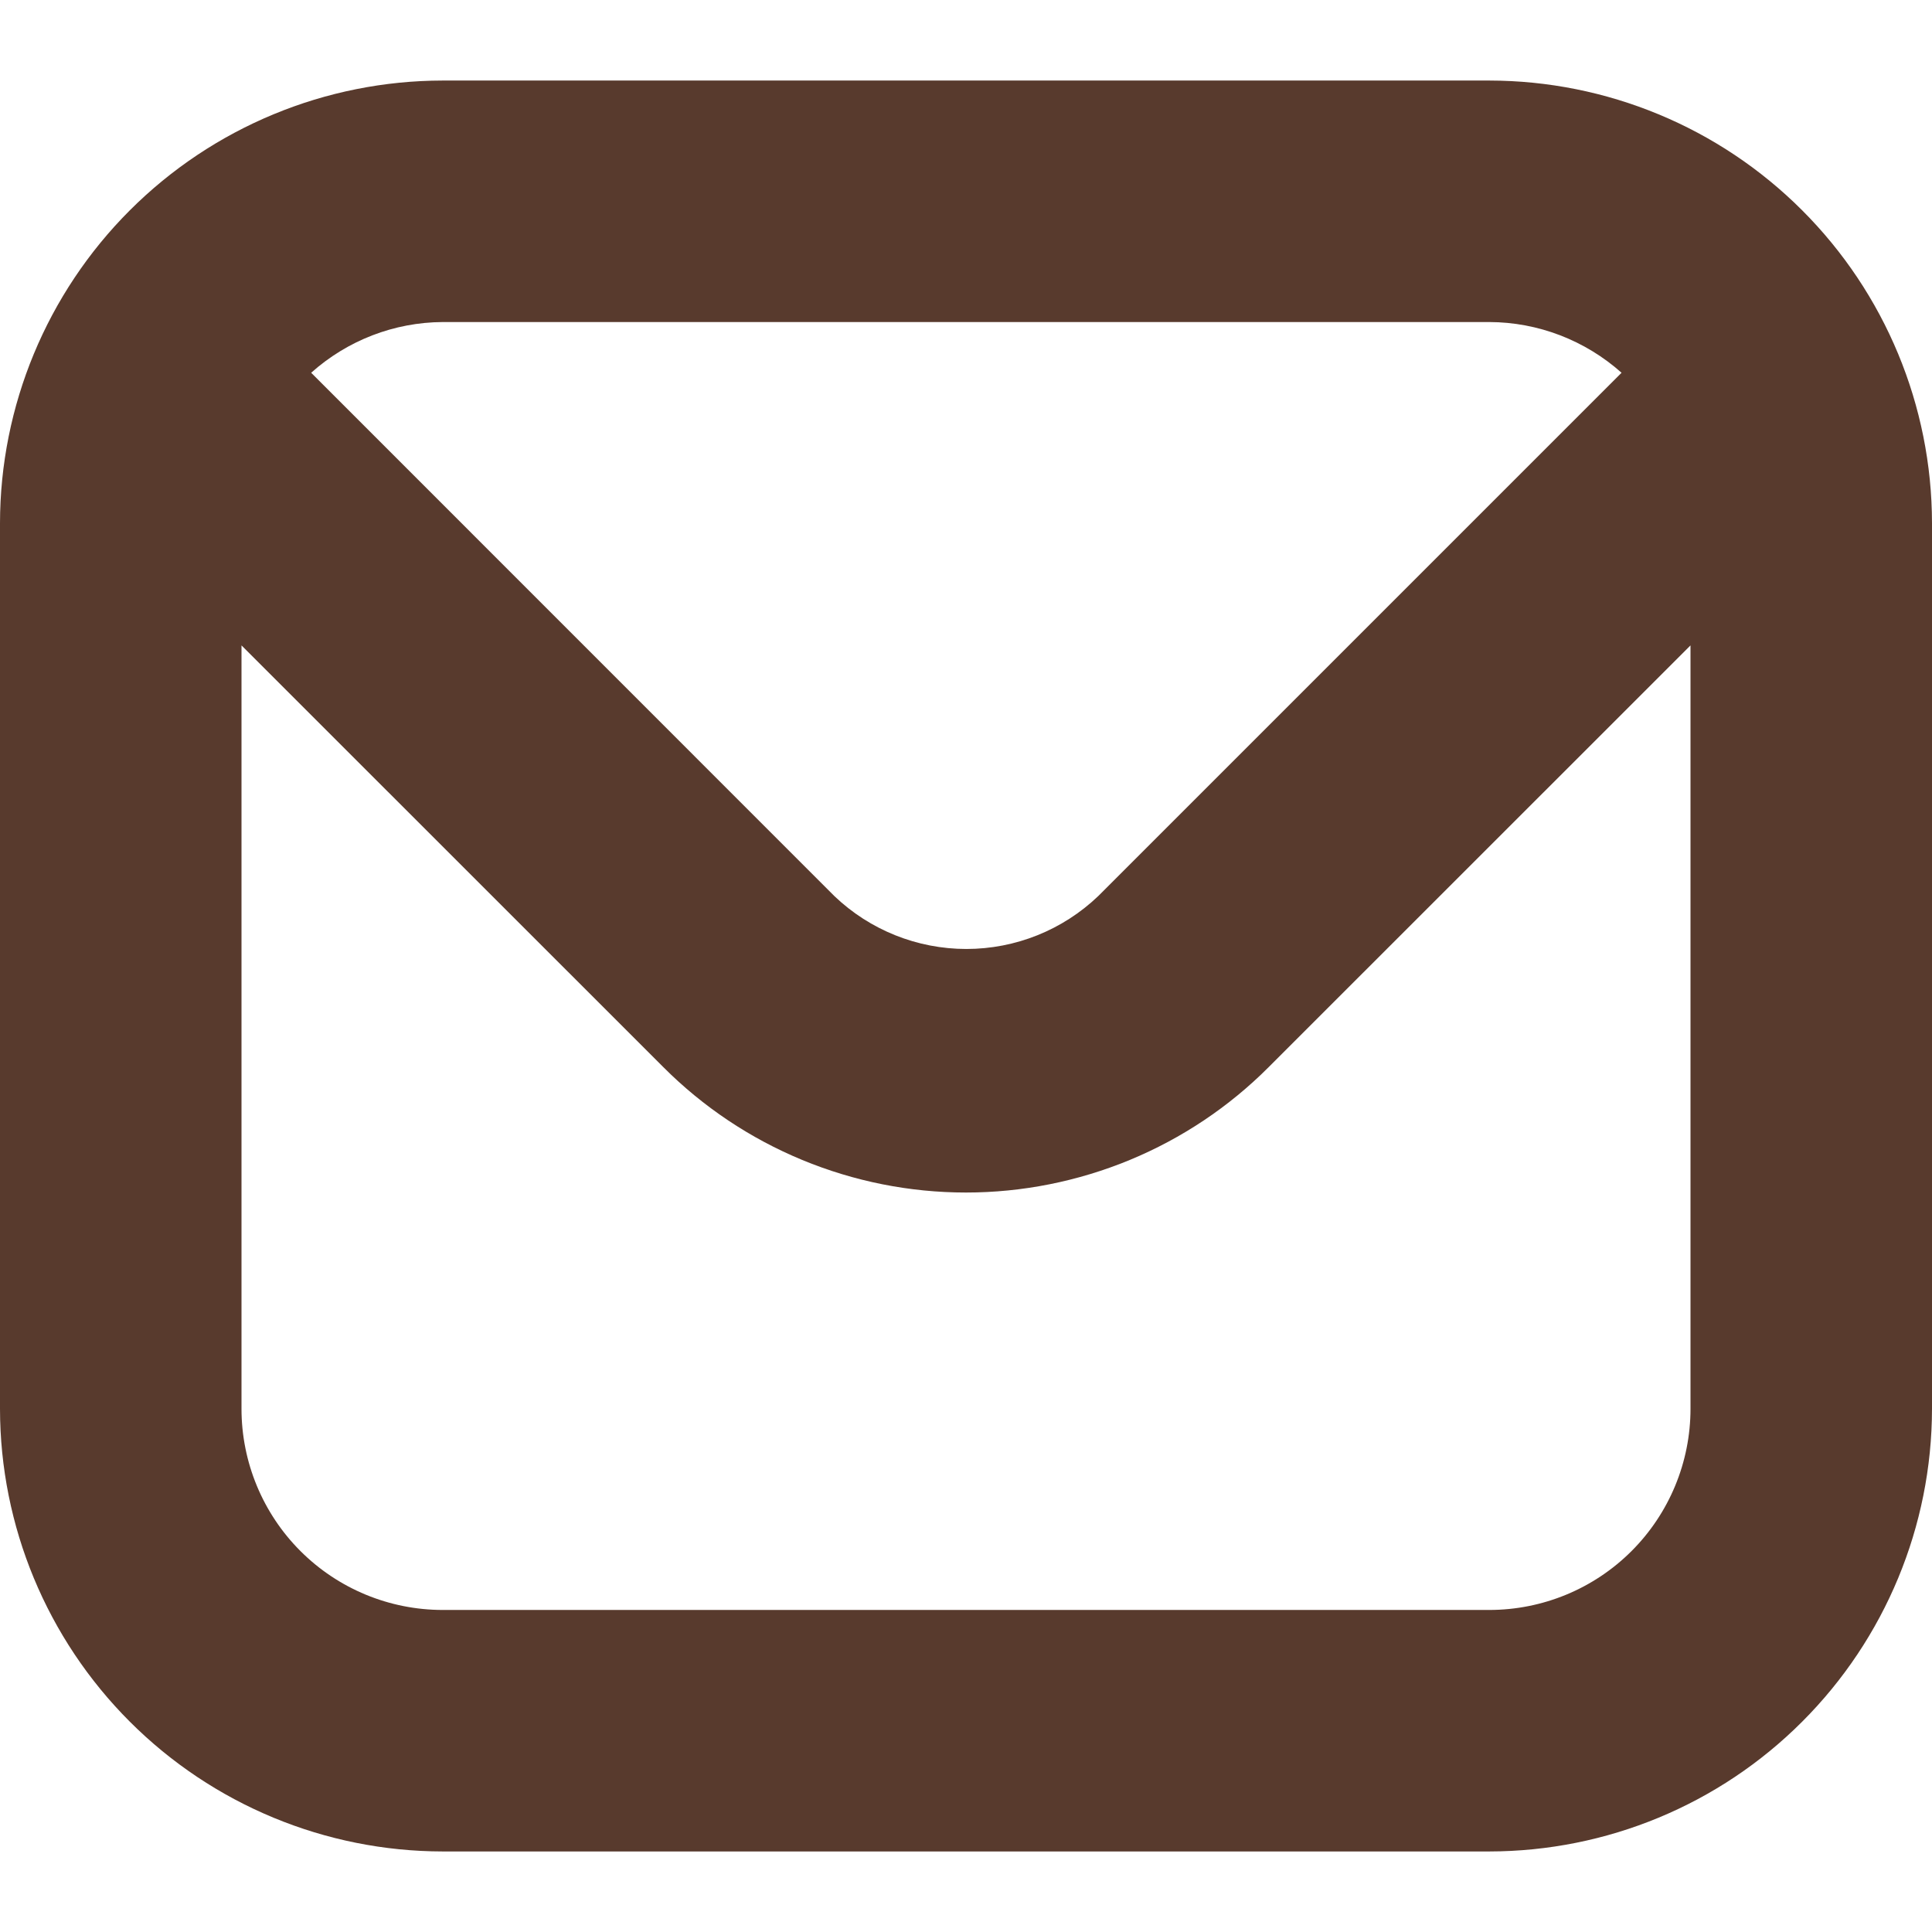 <svg width="16" height="16" viewBox="0 0 16 16" fill="none" xmlns="http://www.w3.org/2000/svg">
    <g clip-path="url(#clip0_135_511)">
        <path d="M12.333 0.667H3.667C2.695 0.668 1.763 1.054 1.075 1.742C0.388 2.429 0.001 3.361 0 4.333L0 11.667C0.001 12.639 0.388 13.571 1.075 14.258C1.763 14.946 2.695 15.332 3.667 15.333H12.333C13.306 15.332 14.238 14.946 14.925 14.258C15.612 13.571 15.999 12.639 16 11.667V4.333C15.999 3.361 15.612 2.429 14.925 1.742C14.238 1.054 13.306 0.668 12.333 0.667ZM12.333 2.667C12.738 2.668 13.127 2.818 13.429 3.087L9.095 7.421C8.801 7.702 8.41 7.859 8.003 7.859C7.596 7.859 7.204 7.702 6.91 7.421L2.577 3.087C2.877 2.819 3.264 2.669 3.667 2.667H12.333ZM12.333 13.333H3.667C3.225 13.333 2.801 13.158 2.488 12.845C2.176 12.533 2 12.109 2 11.667V5.345L5.493 8.837C5.822 9.167 6.213 9.428 6.643 9.606C7.073 9.784 7.534 9.876 8 9.876C8.465 9.876 8.926 9.784 9.357 9.606C9.787 9.428 10.178 9.167 10.507 8.837L14 5.345V11.667C14 12.109 13.824 12.533 13.512 12.845C13.199 13.158 12.775 13.333 12.333 13.333Z"
              fill="#583A2D"/>
    </g>
    <defs>
        <clipPath id="clip0_135_511">
            <rect width="16" height="16" fill="white"/>
        </clipPath>
    </defs>
</svg>
